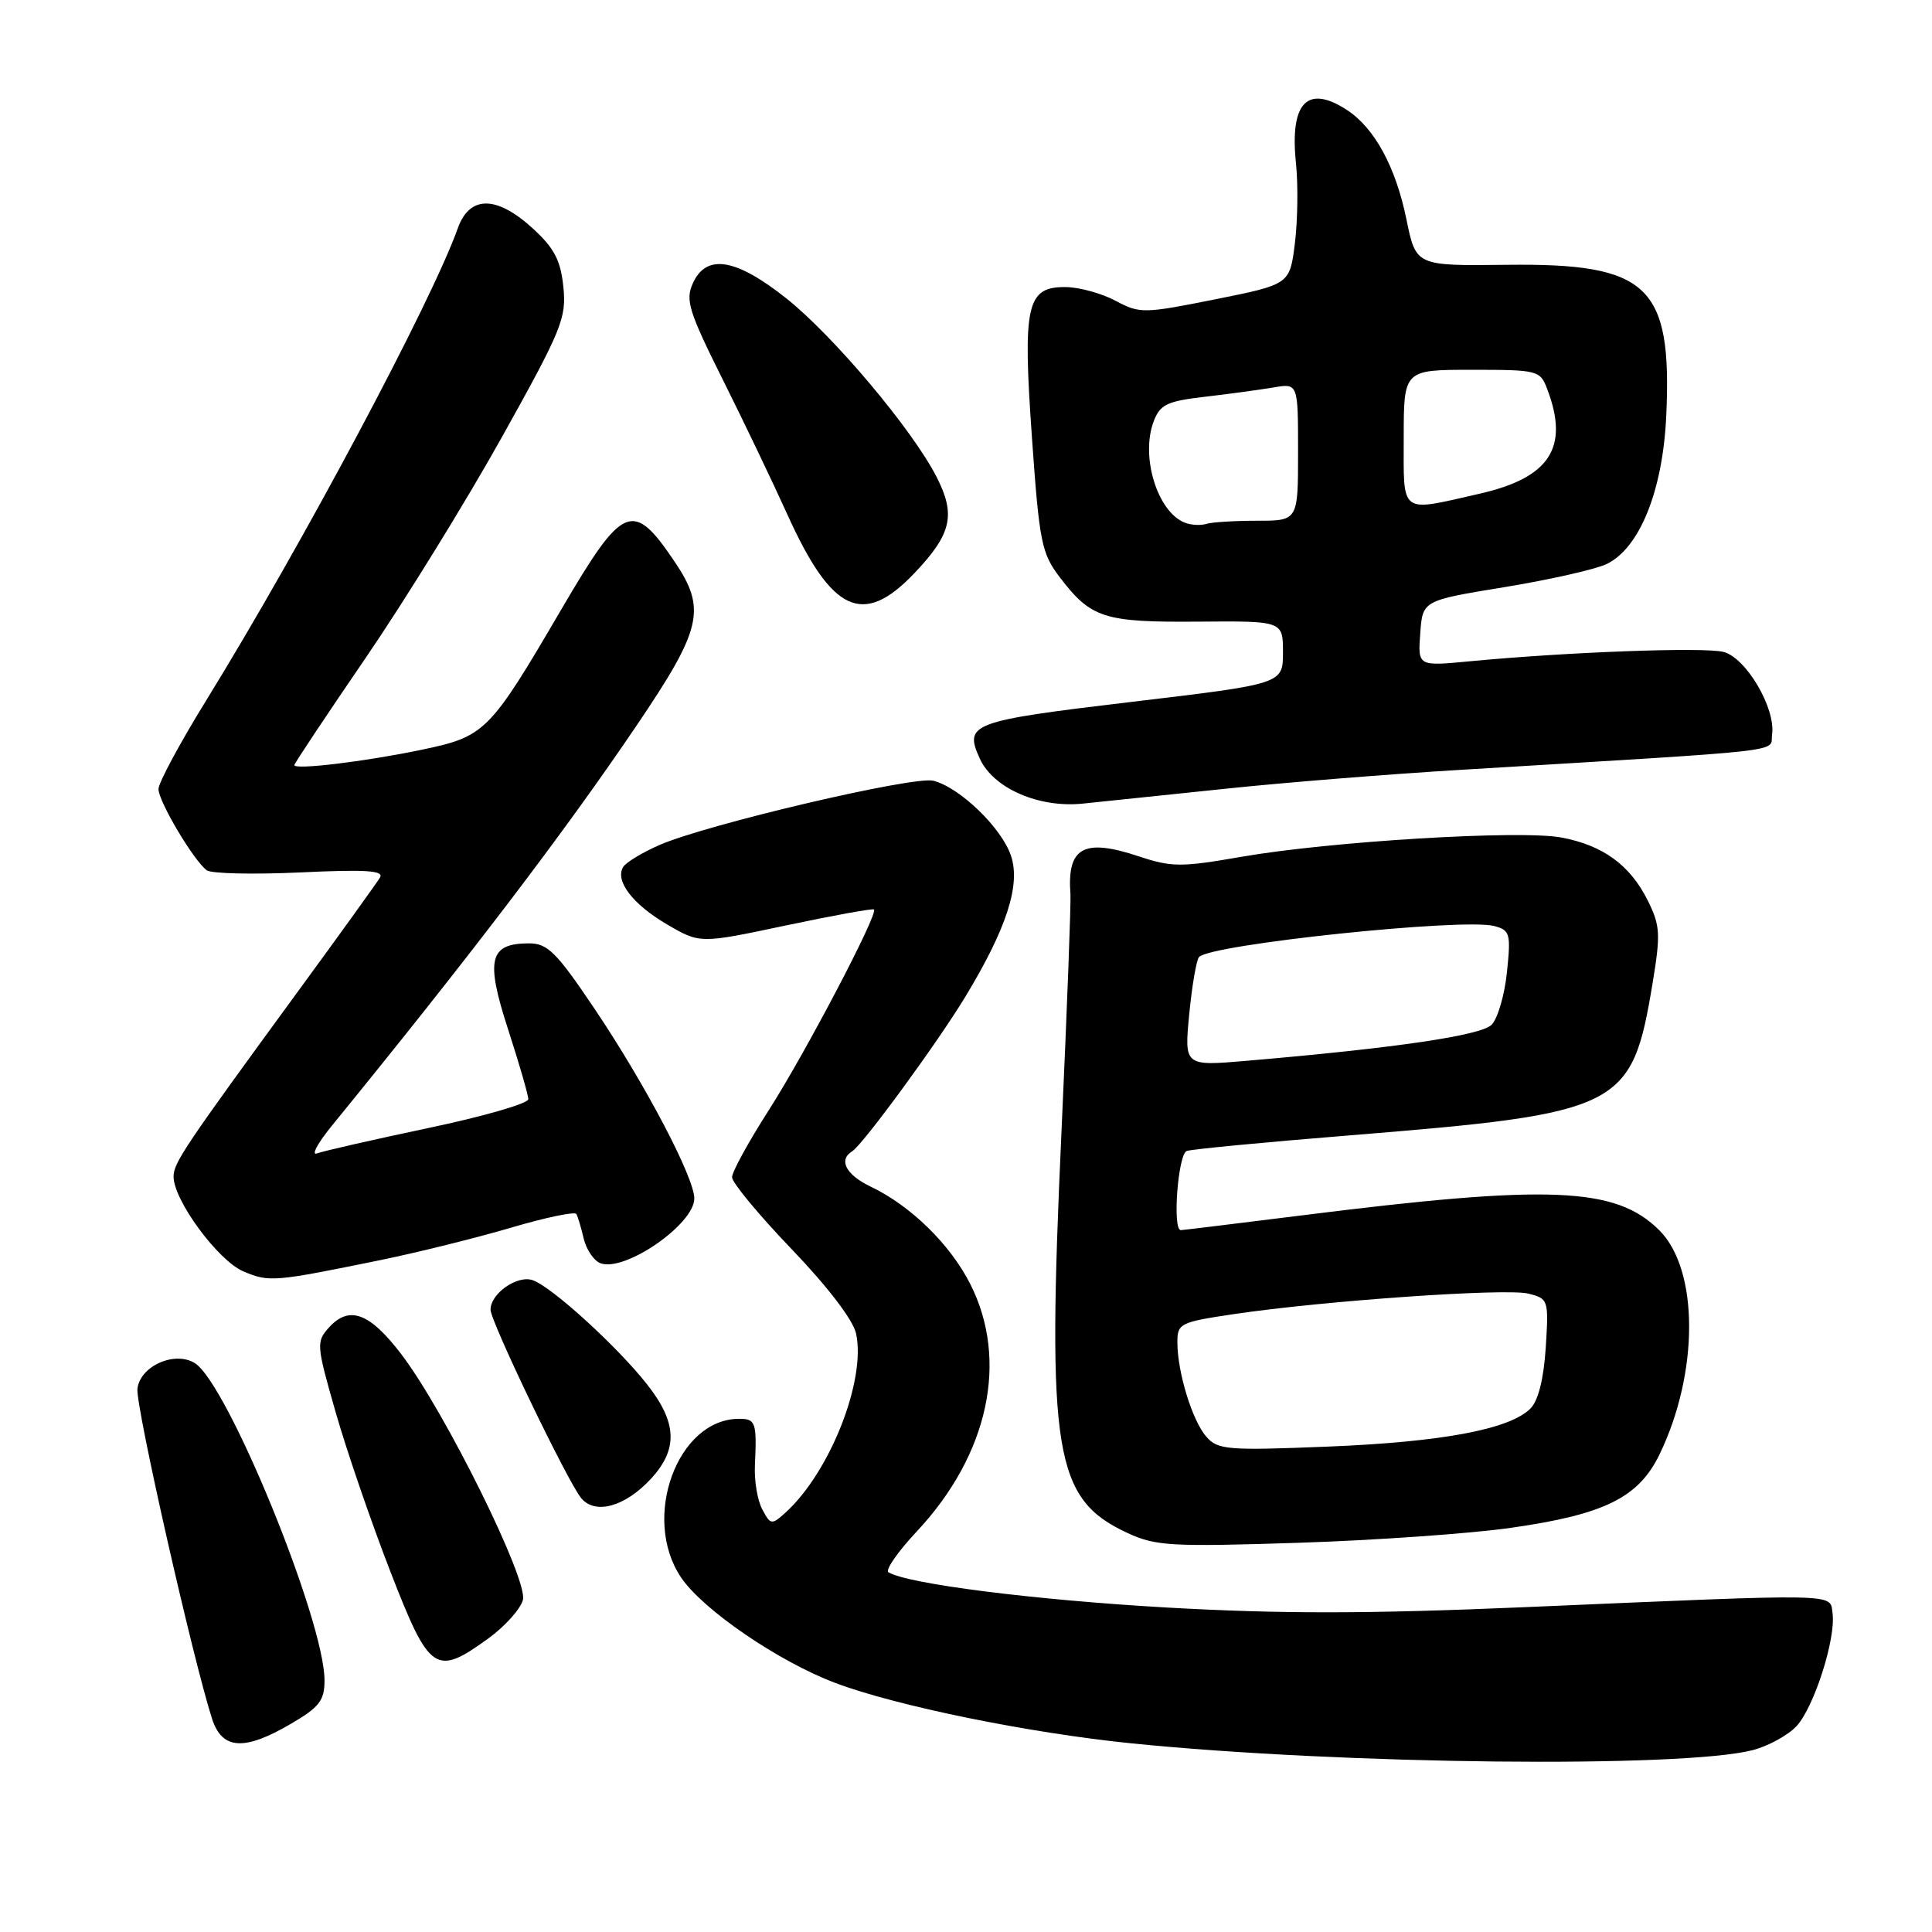 <?xml version="1.0" encoding="UTF-8" standalone="no"?>
<!DOCTYPE svg PUBLIC "-//W3C//DTD SVG 1.1//EN" "http://www.w3.org/Graphics/SVG/1.1/DTD/svg11.dtd" >
<svg xmlns="http://www.w3.org/2000/svg" xmlns:xlink="http://www.w3.org/1999/xlink" version="1.1" viewBox="0 0 256 256">
 <g >
 <path fill="currentColor"
d=" M 232.25 231.90 C 234.31 231.36 236.91 229.94 238.04 228.73 C 240.38 226.22 243.29 217.09 242.82 213.75 C 242.44 211.10 244.35 211.14 202.00 212.96 C 181.16 213.85 169.65 213.86 154.50 213.00 C 136.95 211.99 120.22 209.87 117.72 208.33 C 117.27 208.05 118.97 205.60 121.50 202.90 C 131.00 192.74 133.69 180.25 128.56 170.13 C 125.90 164.88 120.68 159.77 115.38 157.24 C 112.09 155.67 111.06 153.70 112.92 152.55 C 114.32 151.69 124.21 138.18 127.87 132.14 C 133.37 123.07 135.25 117.29 133.97 113.42 C 132.75 109.72 127.19 104.34 123.67 103.45 C 121.05 102.80 93.61 109.24 87.38 111.97 C 85.11 112.96 82.95 114.27 82.58 114.87 C 81.45 116.70 83.81 119.81 88.39 122.49 C 92.75 125.04 92.75 125.04 104.12 122.63 C 110.38 121.31 115.64 120.35 115.81 120.51 C 116.41 121.05 106.71 139.54 101.87 147.10 C 99.19 151.28 97.00 155.28 97.00 155.99 C 97.00 156.70 100.55 160.99 104.89 165.51 C 109.66 170.48 113.04 174.90 113.43 176.69 C 114.79 182.87 109.97 195.10 104.07 200.44 C 102.25 202.08 102.10 202.06 101.01 200.01 C 100.37 198.83 99.93 196.21 100.03 194.18 C 100.29 188.45 100.14 188.00 97.93 188.00 C 89.75 188.00 84.94 201.17 90.25 209.03 C 93.13 213.30 103.16 220.16 110.66 222.99 C 118.77 226.05 136.32 229.63 150.00 231.01 C 177.89 233.82 222.97 234.30 232.25 231.90 Z  M 38.57 228.40 C 42.32 226.21 43.00 225.33 43.00 222.66 C 43.00 214.74 30.11 183.23 25.80 180.61 C 23.12 178.97 18.56 181.02 18.21 184.02 C 17.95 186.26 25.55 219.83 28.10 227.75 C 29.43 231.86 32.37 232.04 38.57 228.40 Z  M 64.71 217.10 C 66.91 215.50 68.98 213.20 69.29 211.99 C 69.99 209.33 58.99 187.10 53.22 179.50 C 49.01 173.95 46.28 172.93 43.60 175.89 C 41.88 177.79 41.92 178.20 44.49 187.18 C 45.96 192.31 49.22 201.79 51.73 208.25 C 56.92 221.62 57.71 222.17 64.71 217.10 Z  M 200.23 202.44 C 212.59 200.68 217.12 198.44 219.89 192.73 C 225.13 181.90 225.13 168.28 219.88 163.03 C 214.10 157.26 205.39 156.90 172.21 161.08 C 163.80 162.13 156.72 163.00 156.46 163.00 C 155.33 163.00 156.09 152.91 157.25 152.51 C 157.94 152.27 167.50 151.36 178.50 150.47 C 214.98 147.52 216.21 146.91 218.98 130.26 C 220.05 123.76 219.99 122.65 218.34 119.33 C 216.00 114.62 212.38 111.99 206.86 110.97 C 201.41 109.96 176.21 111.49 164.50 113.53 C 156.50 114.92 155.26 114.92 150.87 113.46 C 143.58 111.04 141.37 112.27 141.84 118.50 C 141.92 119.60 141.39 133.78 140.65 150.00 C 138.70 192.64 139.69 198.63 149.40 203.13 C 153.13 204.86 155.18 204.97 172.00 204.43 C 182.18 204.10 194.88 203.21 200.23 202.44 Z  M 86.25 195.95 C 89.88 192.02 89.73 188.49 85.72 183.41 C 81.77 178.40 73.18 170.57 70.61 169.64 C 68.57 168.90 65.00 171.39 65.00 173.54 C 65.00 175.11 75.22 196.35 77.01 198.51 C 78.87 200.75 82.83 199.65 86.25 195.95 Z  M 50.50 166.95 C 55.45 165.93 63.22 164.00 67.76 162.66 C 72.30 161.32 76.18 160.51 76.37 160.86 C 76.57 161.21 77.01 162.69 77.35 164.14 C 77.70 165.59 78.69 167.05 79.55 167.38 C 82.75 168.61 92.00 162.23 92.00 158.80 C 92.00 156.03 85.51 143.69 78.85 133.77 C 73.74 126.17 72.57 125.00 70.10 125.00 C 64.83 125.00 64.31 127.13 67.32 136.38 C 68.79 140.91 70.00 145.08 70.00 145.65 C 70.00 146.22 64.04 147.94 56.75 149.47 C 49.46 151.01 42.83 152.52 42.01 152.83 C 41.19 153.14 42.09 151.47 44.01 149.12 C 62.21 126.79 74.70 110.40 84.33 96.17 C 93.03 83.32 93.64 80.71 89.37 74.39 C 83.85 66.22 82.57 66.76 74.43 80.66 C 64.80 97.11 64.32 97.59 55.71 99.38 C 48.25 100.93 39.00 102.04 39.00 101.38 C 39.00 101.17 43.25 94.78 48.45 87.18 C 53.65 79.57 61.77 66.41 66.50 57.93 C 74.44 43.70 75.07 42.15 74.65 38.03 C 74.29 34.50 73.45 32.88 70.61 30.28 C 65.80 25.88 62.23 25.86 60.66 30.25 C 57.14 40.09 40.01 72.23 27.34 92.78 C 23.85 98.43 21.00 103.73 21.00 104.55 C 21.00 106.19 25.65 114.02 27.40 115.32 C 28.00 115.76 33.58 115.89 39.79 115.60 C 48.49 115.19 50.91 115.35 50.35 116.28 C 49.95 116.95 45.10 123.69 39.56 131.26 C 24.40 152.00 23.00 154.08 23.00 155.91 C 23.00 159.05 28.91 167.06 32.26 168.47 C 35.68 169.91 36.24 169.87 50.50 166.95 Z  M 162.50 104.50 C 170.20 103.69 184.15 102.57 193.50 102.01 C 238.11 99.31 234.47 99.73 234.81 97.33 C 235.31 93.84 231.35 87.13 228.36 86.38 C 225.75 85.72 207.55 86.40 194.69 87.63 C 187.87 88.28 187.87 88.28 188.19 83.93 C 188.50 79.57 188.50 79.57 199.34 77.80 C 205.30 76.82 211.38 75.45 212.84 74.76 C 217.26 72.67 220.34 65.02 220.79 55.05 C 221.56 37.80 218.42 34.85 199.56 35.09 C 187.62 35.23 187.62 35.23 186.36 29.07 C 184.95 22.15 182.15 16.99 178.52 14.60 C 173.24 11.14 170.89 13.56 171.72 21.60 C 172.02 24.45 171.95 29.24 171.58 32.23 C 170.90 37.68 170.90 37.68 161.03 39.66 C 151.53 41.56 151.04 41.57 147.83 39.86 C 146.00 38.88 143.03 38.06 141.23 38.04 C 136.03 37.98 135.49 40.34 136.74 58.02 C 137.72 71.89 138.01 73.32 140.44 76.51 C 144.57 81.92 146.29 82.47 158.75 82.37 C 170.00 82.28 170.00 82.28 170.00 86.45 C 170.00 90.62 170.00 90.62 149.89 93.01 C 128.63 95.54 127.71 95.88 129.83 100.52 C 131.62 104.46 137.66 107.09 143.50 106.48 C 146.25 106.19 154.80 105.30 162.50 104.50 Z  M 121.14 75.97 C 126.09 70.77 126.68 68.25 124.11 63.21 C 120.90 56.93 110.49 44.55 104.21 39.55 C 97.50 34.22 93.60 33.58 91.81 37.53 C 90.79 39.75 91.26 41.26 95.76 50.28 C 98.57 55.90 102.41 63.93 104.31 68.13 C 110.21 81.18 114.35 83.11 121.14 75.97 Z  M 159.85 190.38 C 157.99 188.26 156.01 181.83 156.01 177.87 C 156.00 175.37 156.35 175.19 163.47 174.13 C 175.46 172.35 199.55 170.67 202.51 171.41 C 205.17 172.08 205.22 172.22 204.82 178.56 C 204.55 182.72 203.83 185.60 202.79 186.64 C 200.04 189.39 191.08 191.07 176.00 191.68 C 162.64 192.22 161.37 192.11 159.85 190.38 Z  M 157.58 134.38 C 157.95 130.60 158.53 127.19 158.88 126.81 C 160.38 125.13 193.83 121.62 197.98 122.70 C 200.09 123.26 200.21 123.69 199.68 128.81 C 199.37 131.84 198.45 134.98 197.64 135.79 C 196.22 137.21 184.94 138.87 165.21 140.56 C 156.92 141.27 156.92 141.27 157.58 134.38 Z  M 157.00 69.26 C 153.36 67.84 151.10 60.49 152.87 55.83 C 153.72 53.59 154.63 53.16 159.68 52.57 C 162.88 52.20 166.96 51.64 168.75 51.34 C 172.00 50.78 172.00 50.78 172.00 59.89 C 172.00 69.00 172.00 69.00 166.58 69.00 C 163.60 69.00 160.56 69.19 159.83 69.42 C 159.10 69.65 157.82 69.58 157.00 69.26 Z  M 186.00 58.00 C 186.00 49.00 186.00 49.00 195.02 49.00 C 203.79 49.00 204.08 49.07 205.02 51.57 C 207.96 59.30 205.37 63.30 196.05 65.42 C 185.37 67.85 186.00 68.32 186.00 58.00 Z "/>
</g>
</svg>